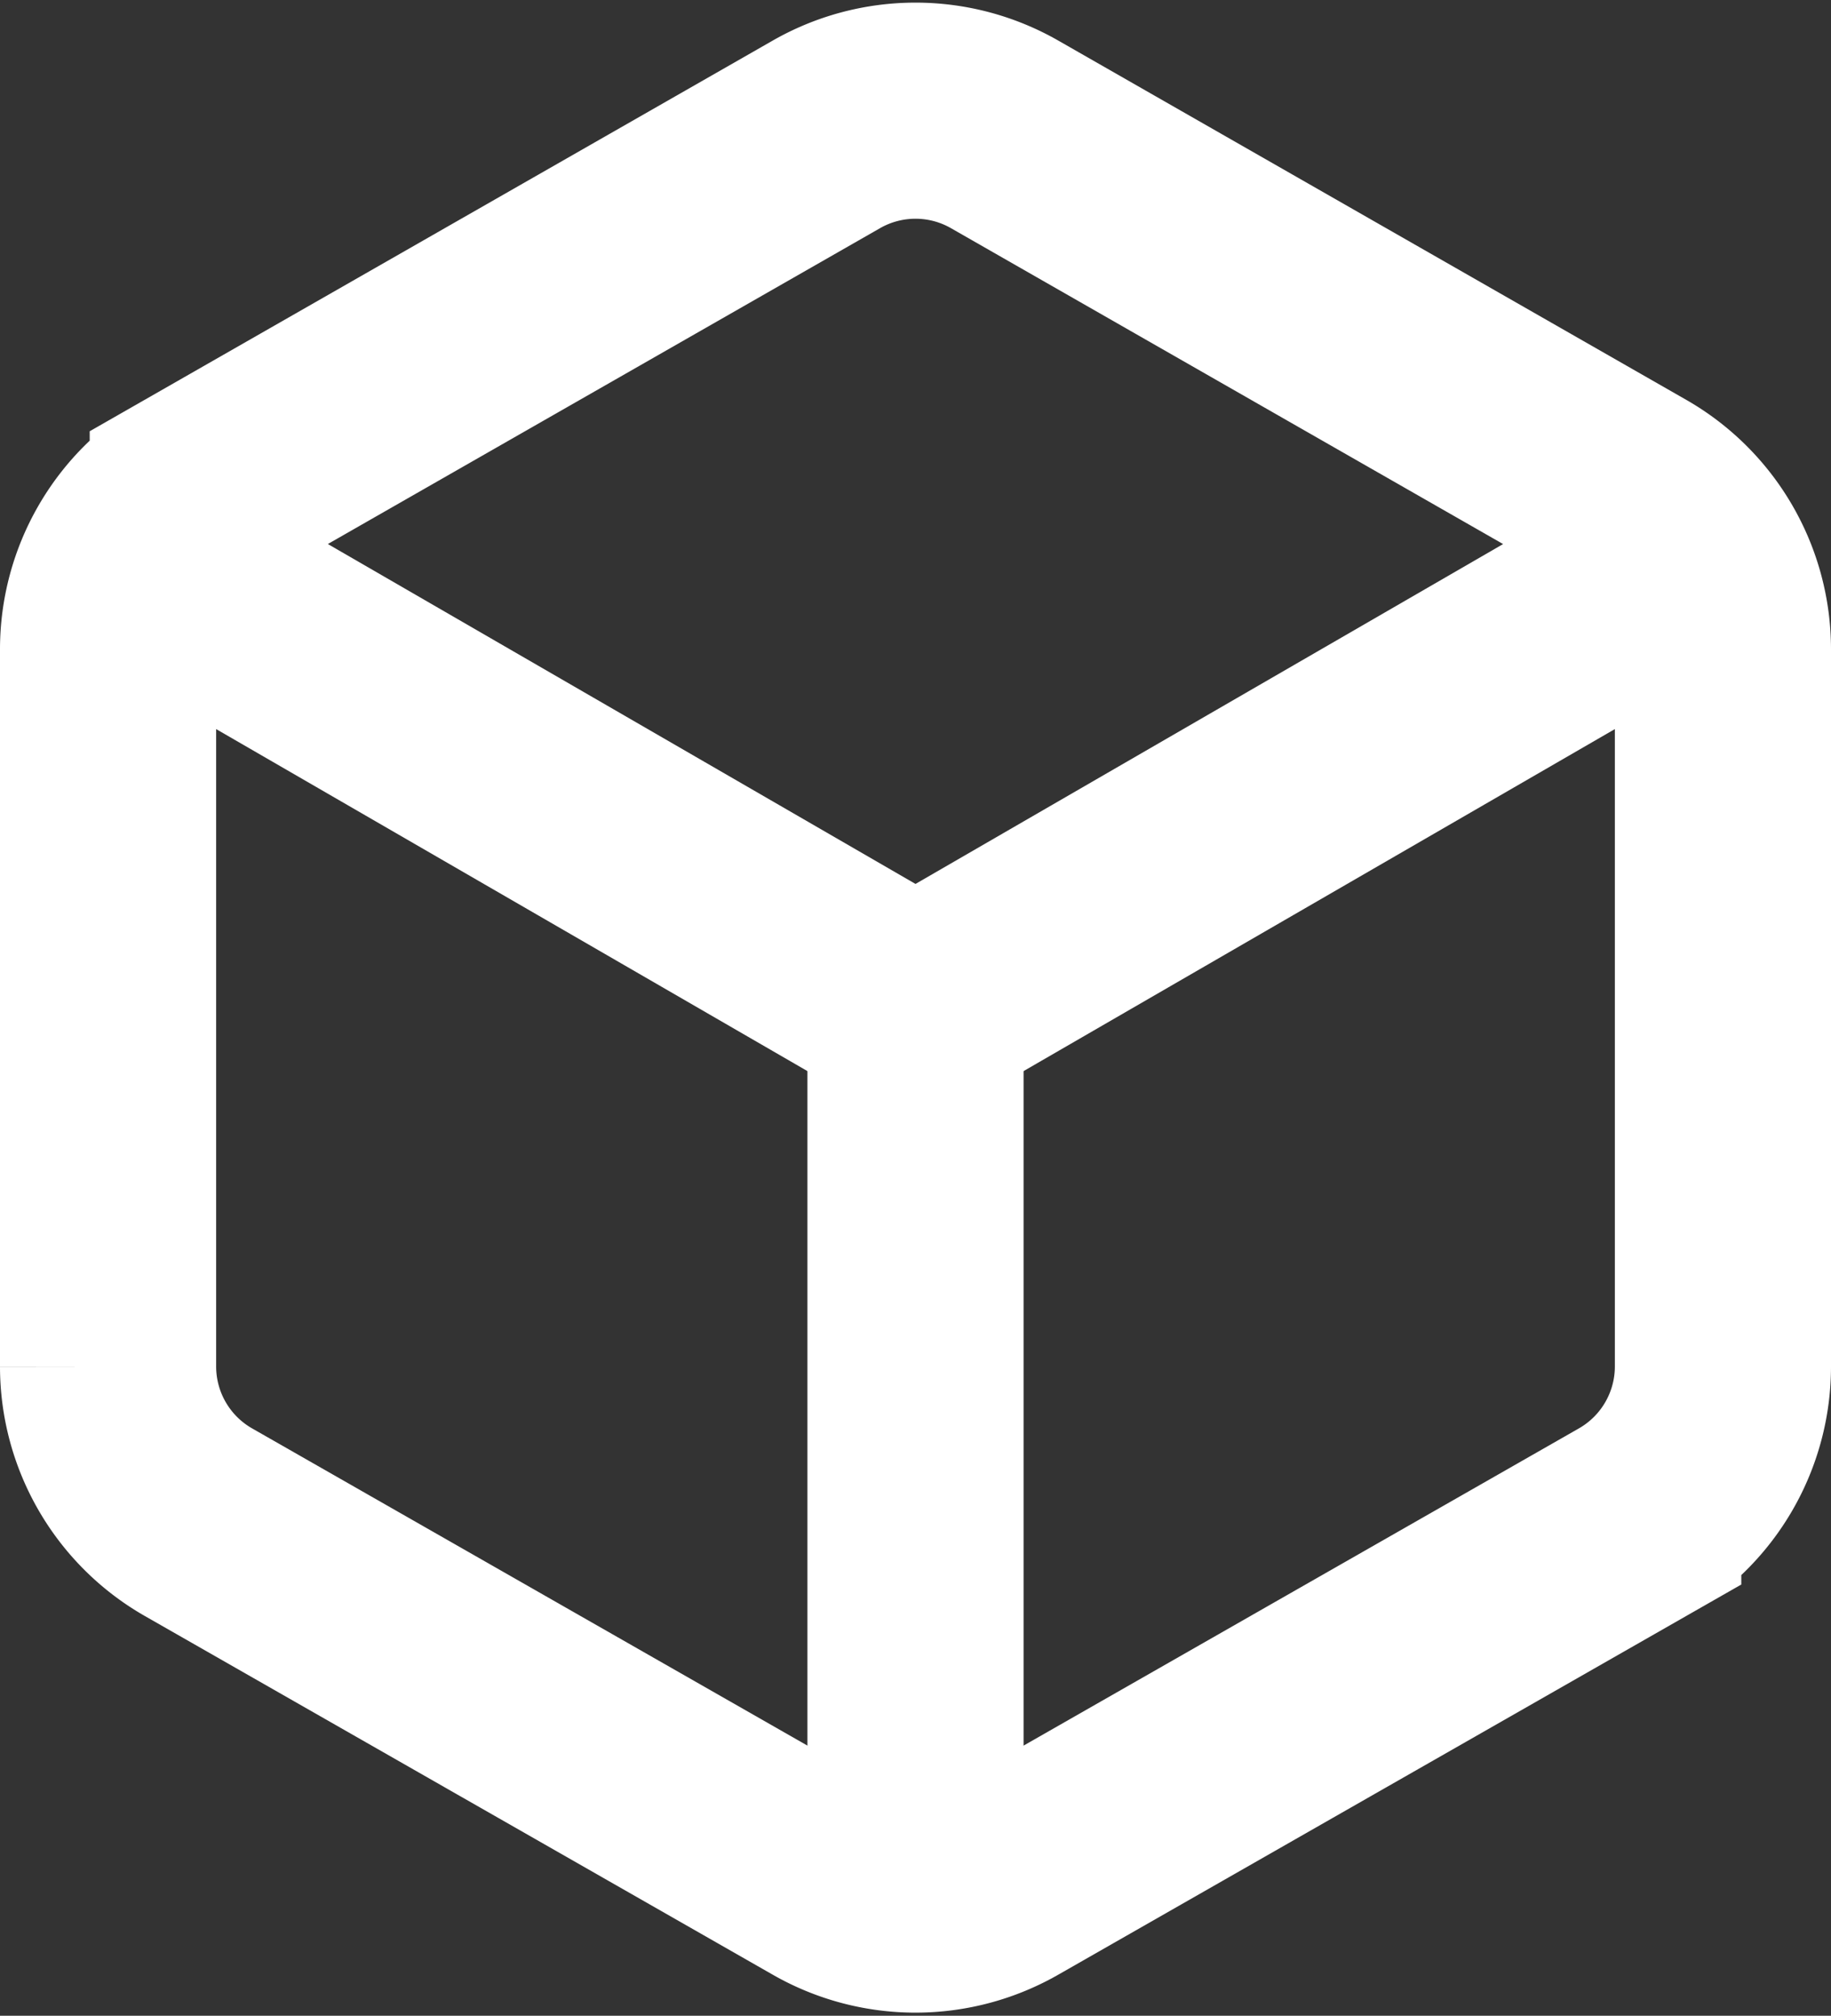 <svg xmlns="http://www.w3.org/2000/svg" width="15.248" height="16.789" viewBox="0 0 15.248 16.789">
    <rect x="0" y="0" width="15.248" height="16.789" fill="#333333" stroke="none"/>
    <defs>
        <style>
            .order-sidenav-icon{fill:none;stroke:#fff;stroke-width:1.8px}
        </style>
    </defs>
    <g id="Icon_feather-box" transform="translate(.9 .925)">
        <path id="Path_4" d="M4.905 10.44l6.522 3.773 6.522-3.773" class="order-sidenav-icon" transform="translate(-4.703 -6.736)"/>
        <path id="Path_5" d="M18 25.531V18" class="order-sidenav-icon" transform="translate(-11.276 -10.531)"/>
        <path id="Path_3" d="M17.948 13.461V7.484a1.494 1.494 0 0 0-.748-1.292L11.971 3.2a1.494 1.494 0 0 0-1.494 0l-5.23 2.992A1.494 1.494 0 0 0 4.5 7.484v5.977a1.494 1.494 0 0 0 .747 1.292l5.23 2.988a1.494 1.494 0 0 0 1.494 0l5.23-2.988a1.494 1.494 0 0 0 .747-1.292z" class="order-sidenav-icon" transform="translate(-4.5 -3.003)"/>
    </g>
</svg>

